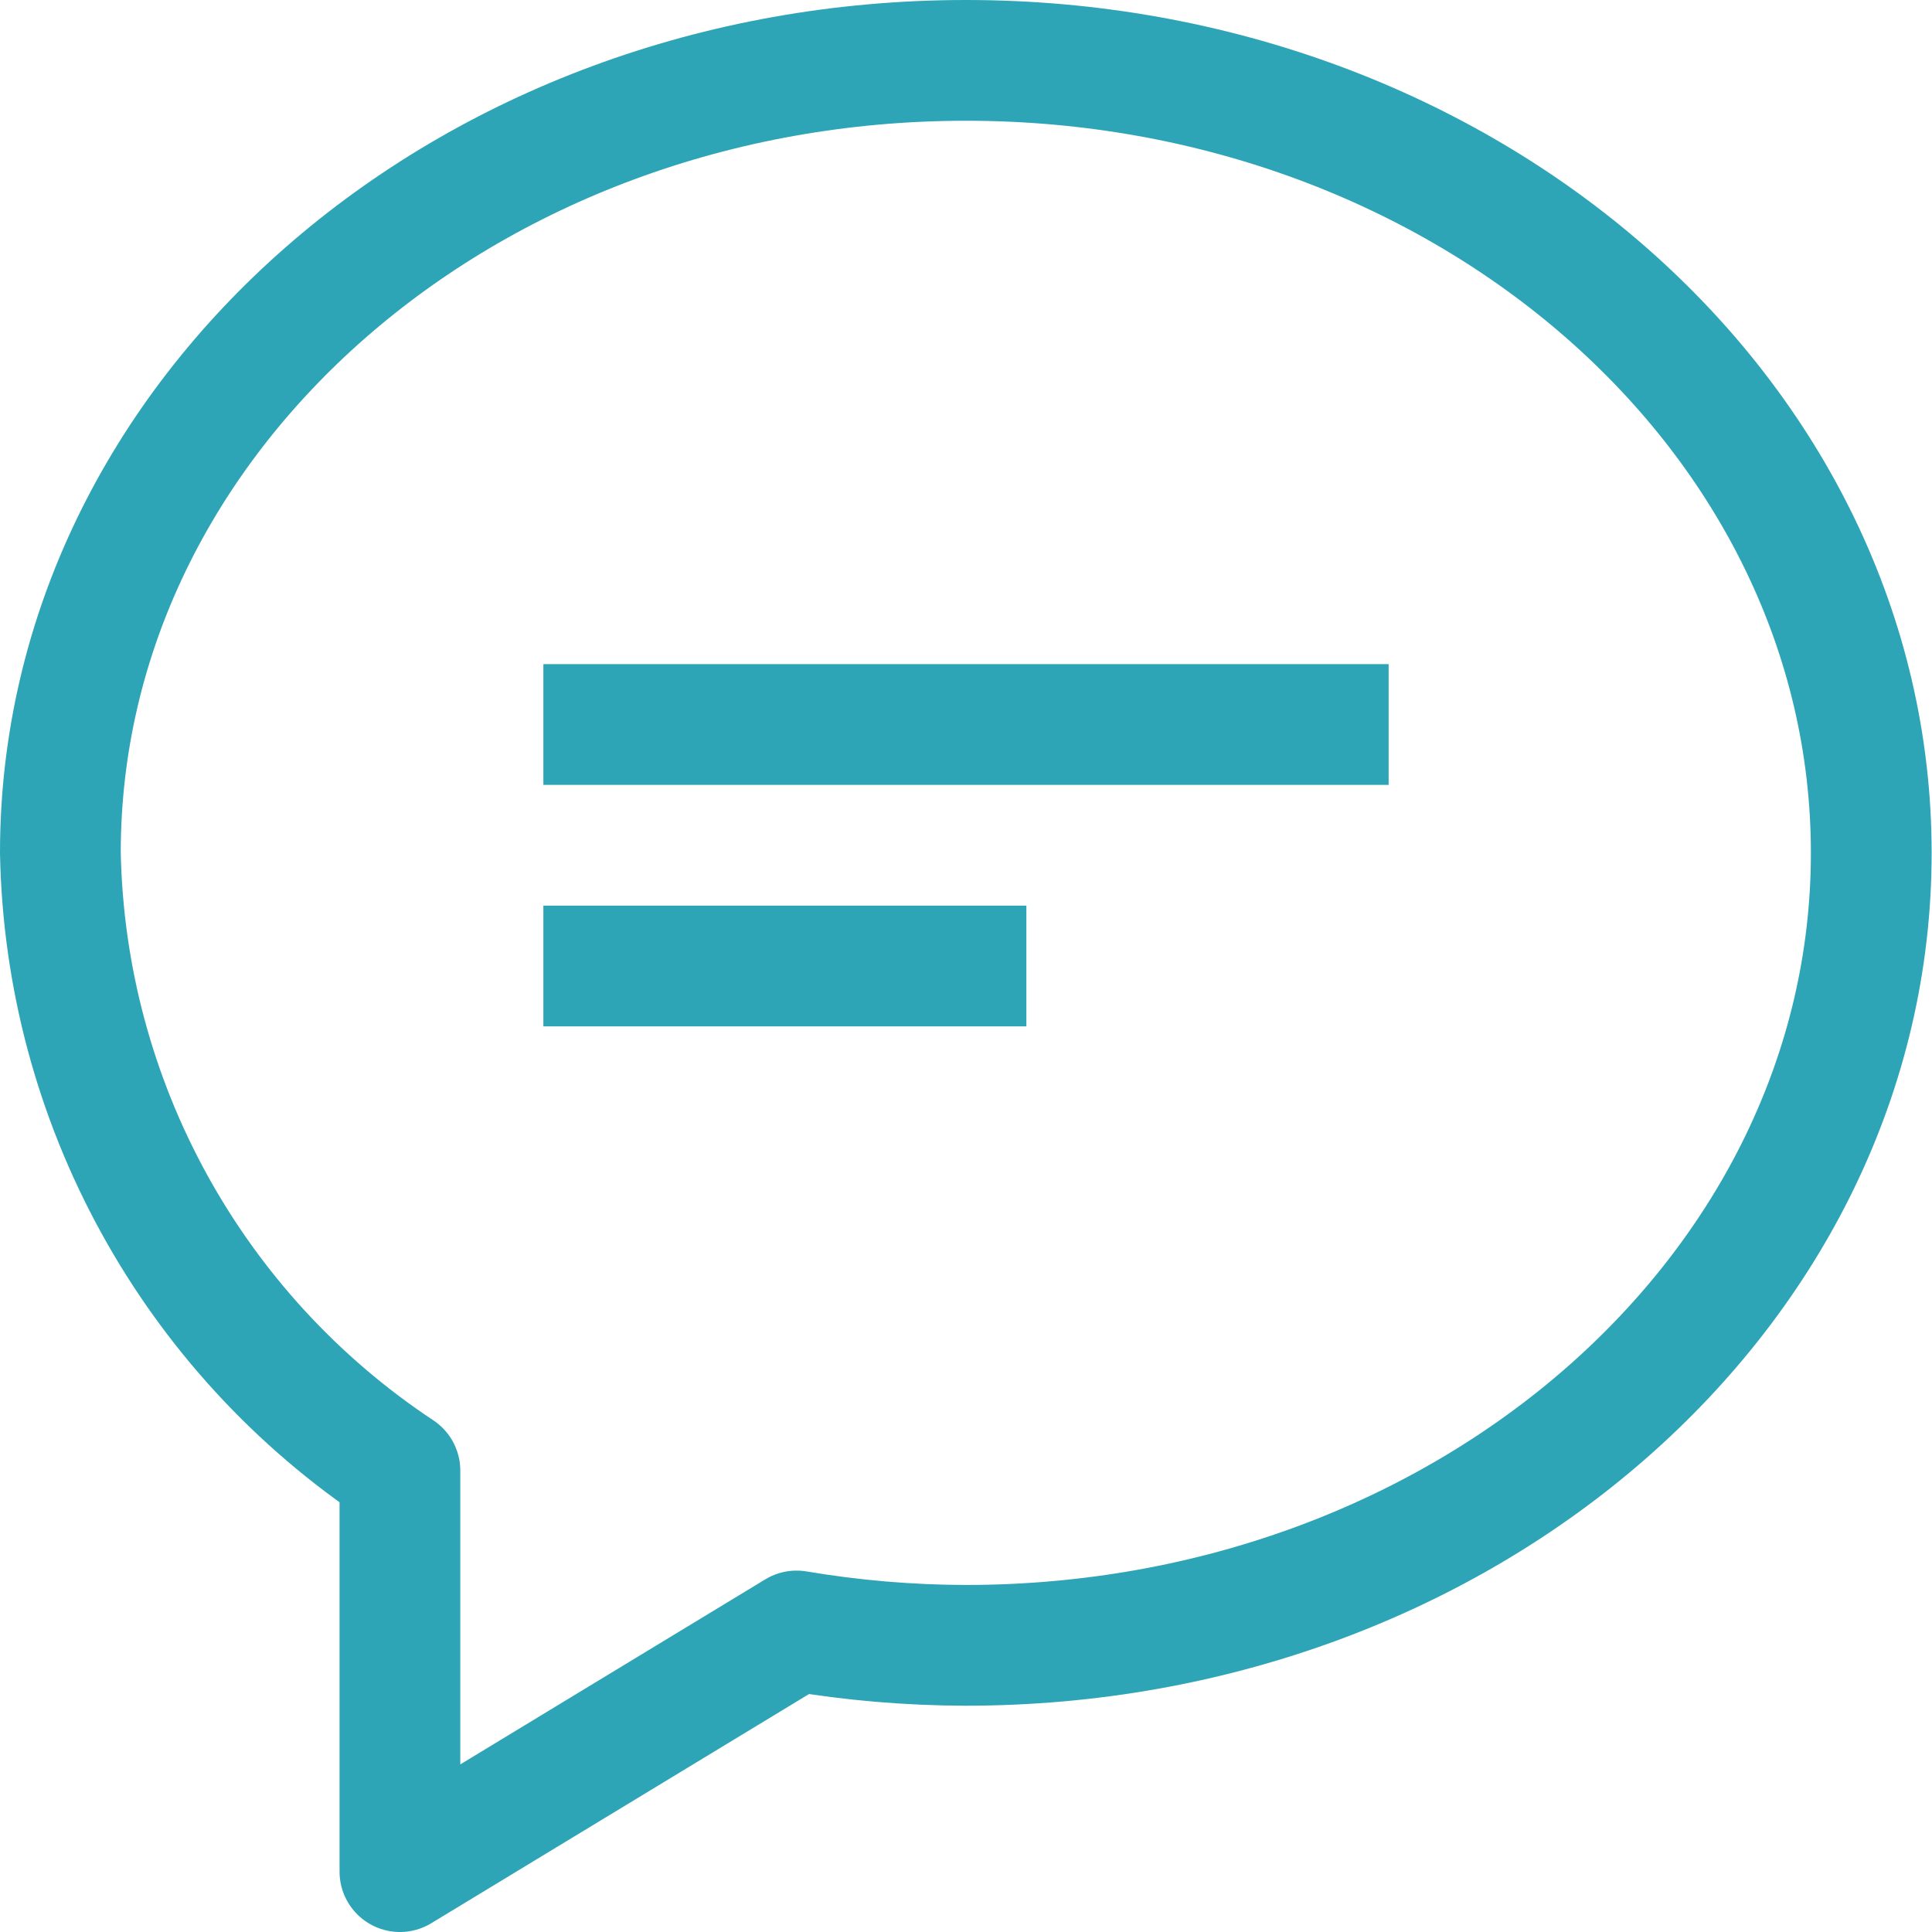 <?xml version="1.0" encoding="UTF-8"?>
<svg width="16px" height="16px" viewBox="0 0 16 16" version="1.1" xmlns="http://www.w3.org/2000/svg" xmlns:xlink="http://www.w3.org/1999/xlink">
    <!-- Generator: Sketch 52.3 (67297) - http://www.bohemiancoding.com/sketch -->
    <title>icon-message-cyan</title>
    <desc>Created with Sketch.</desc>
    <g id="Page-1" stroke="none" stroke-width="1" fill="none" fill-rule="evenodd">
        <g id="icon-message-cyan">
            <path d="M8,0.5 C3.859,0.5 0.5,3.438 0.5,7.061 C0.539,9.125 1.591,11.039 3.312,12.179 L3.312,15.5 L6.597,13.507 C7.06,13.585 7.528,13.625 7.997,13.626 C12.138,13.626 15.497,10.688 15.497,7.064 C15.497,3.44 12.141,0.5 8,0.5 Z" id="Forma_1" stroke="#2DA5B6" fill-opacity="0" fill="#000000" stroke-linejoin="round"></path>
            <path d="M4.5,7.5 L8.5,7.5 L8.5,8.5 L4.5,8.5 L4.5,7.5 Z M4.5,5.5 L11.5,5.5 L11.5,6.5 L4.5,6.5 L4.5,5.5 Z" id="Shape" fill="#2DA5B6"></path>
        </g>
    </g>
</svg>